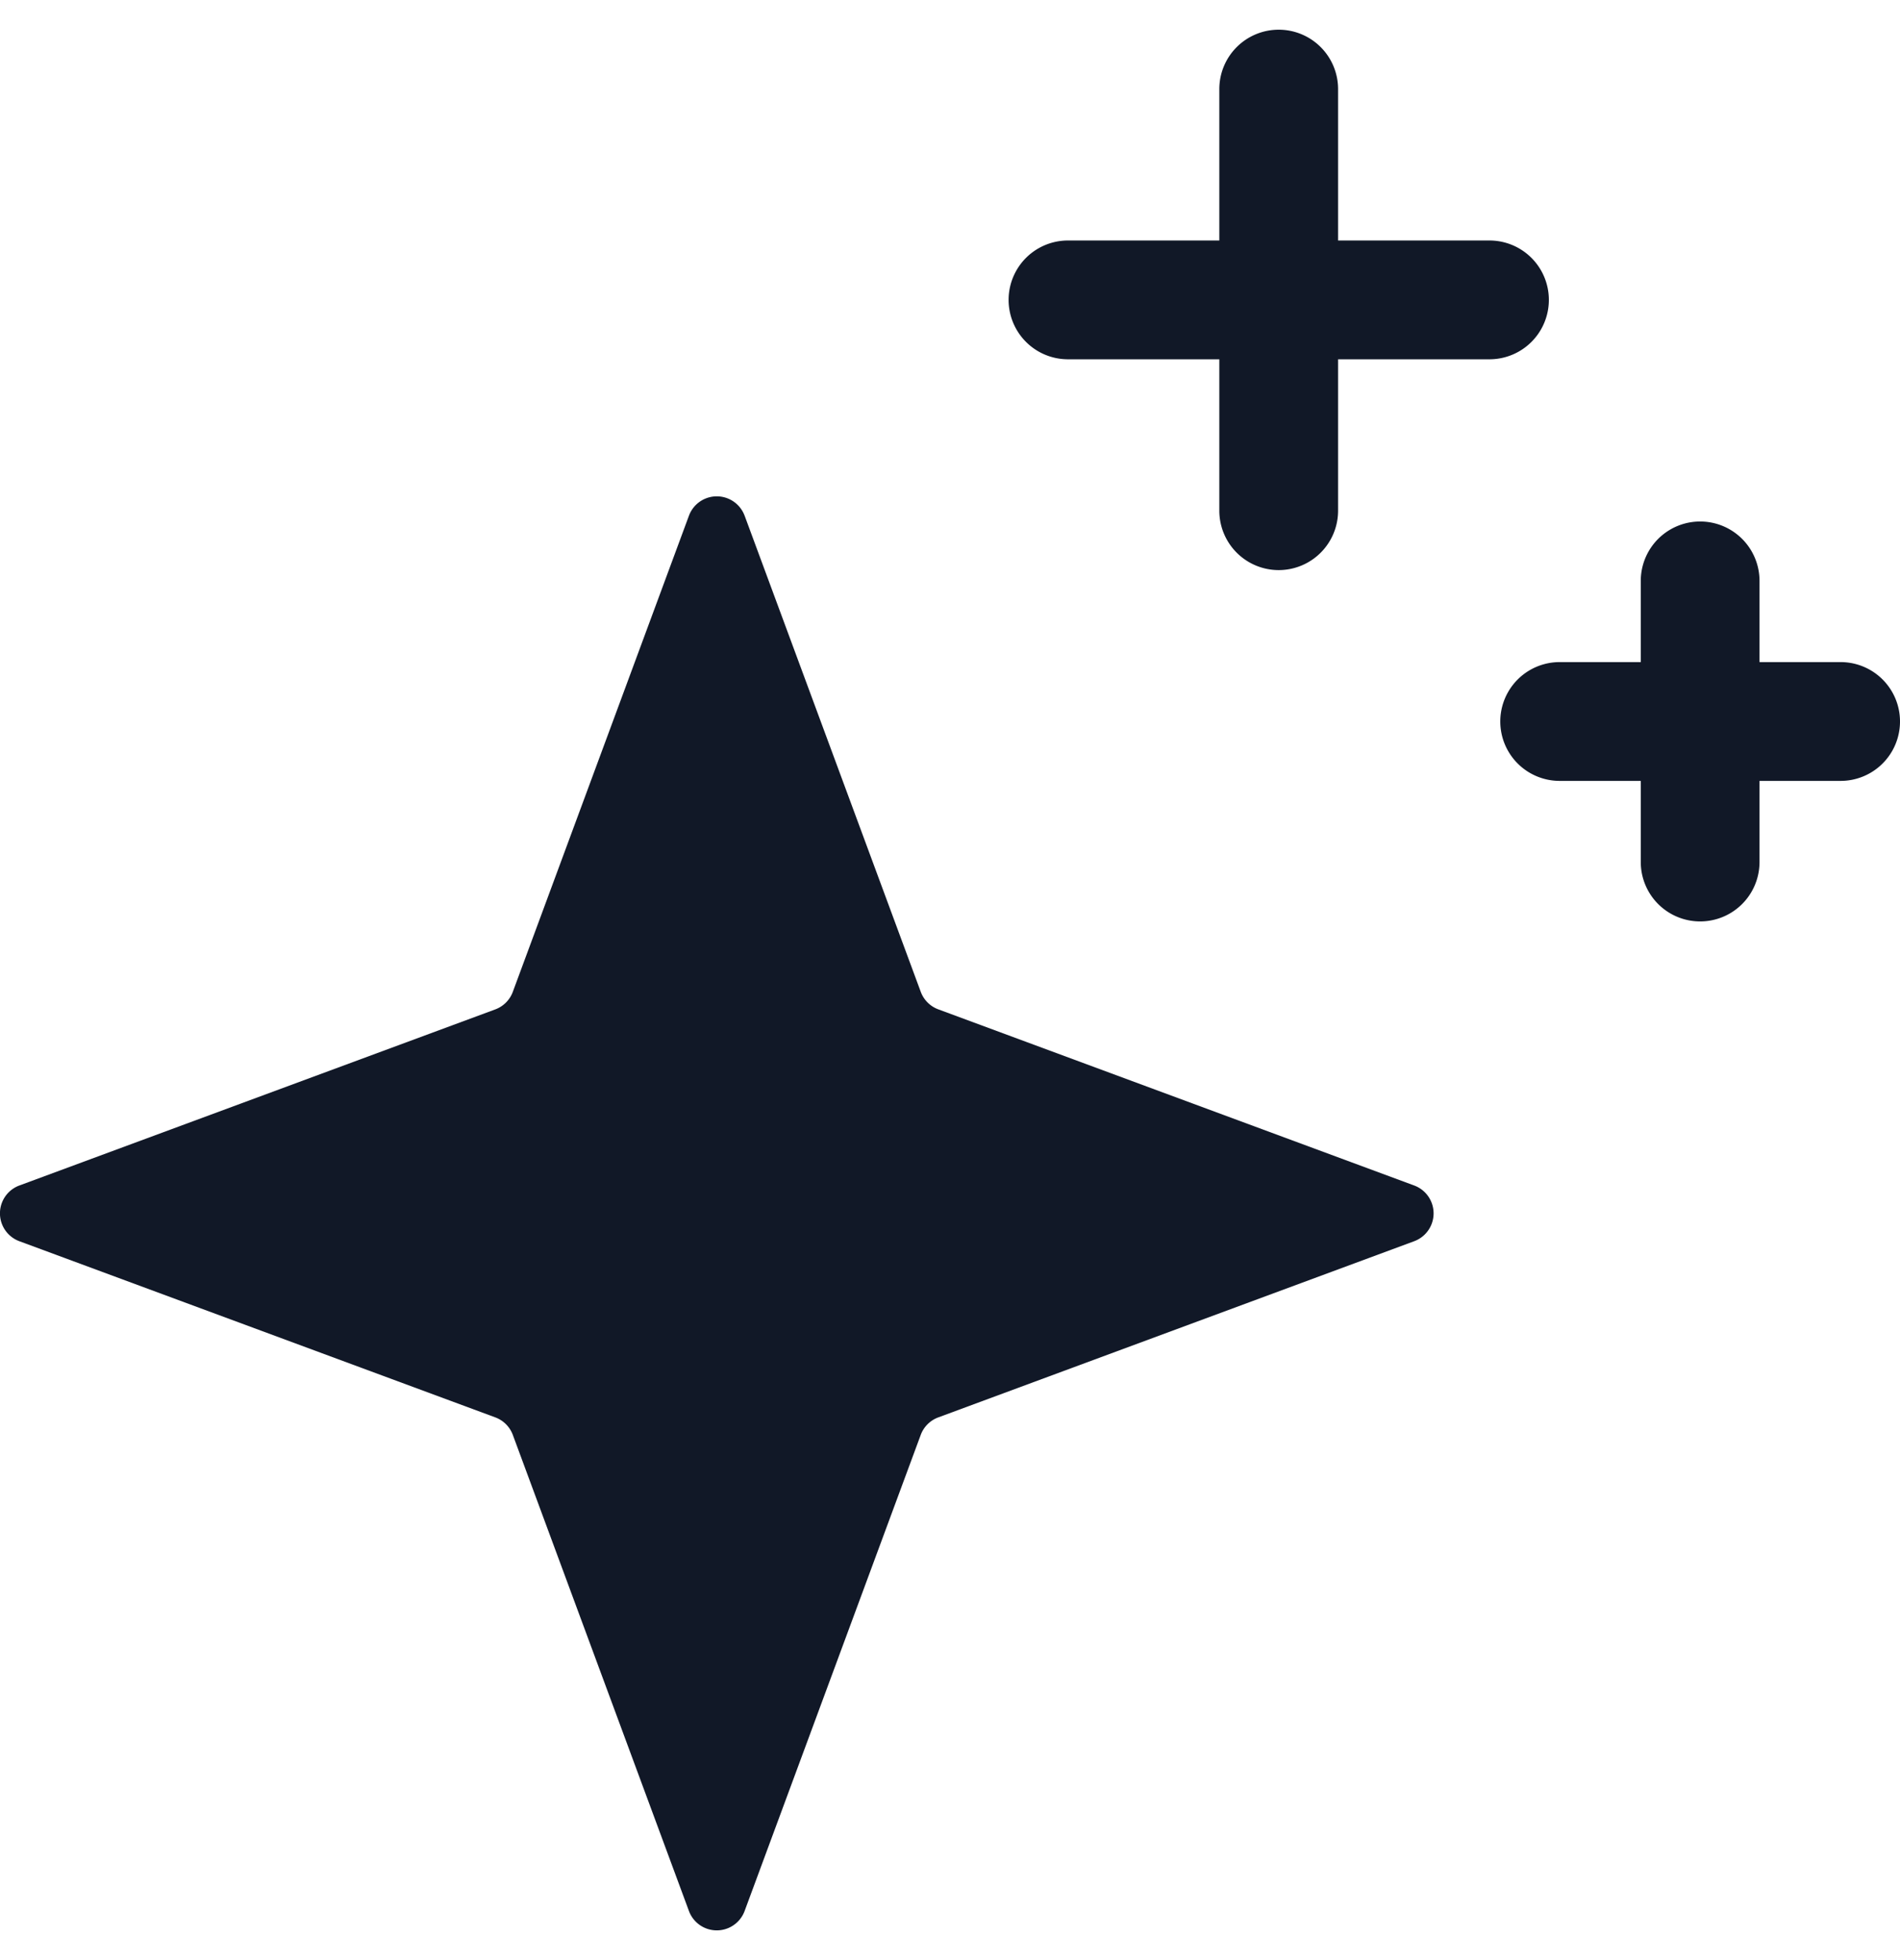 <svg xmlns="http://www.w3.org/2000/svg" width="32" height="33" fill="none" viewBox="0 0 32 33"><path fill="#111827" fill-rule="evenodd" d="M21.536.5a1 1 0 0 1 1 1v2.549h2.55a1 1 0 0 1 0 2h-2.55v2.549a1 1 0 1 1-2 0V6.049h-2.549a1 1 0 1 1 0-2h2.549V1.5a1 1 0 0 1 1-1Zm8.098 9.28a1 1 0 1 0-2 0v1.367h-1.366a1 1 0 1 0 0 2h1.366v1.366a1 1 0 1 0 2 0v-1.366H31a1 1 0 1 0 0-2h-1.366V9.78ZM12.541 8.683a.5.5 0 0 0-.938 0l-2.966 8.015a.5.5 0 0 1-.295.296L.326 19.959a.5.5 0 0 0 0 .938l8.016 2.966a.5.5 0 0 1 .295.295l2.966 8.015a.5.5 0 0 0 .938 0l2.966-8.015a.5.5 0 0 1 .296-.295l8.015-2.966a.5.5 0 0 0 0-.938l-8.016-2.966a.5.5 0 0 1-.295-.296l-2.966-8.015Z" clip-rule="evenodd"/></svg>